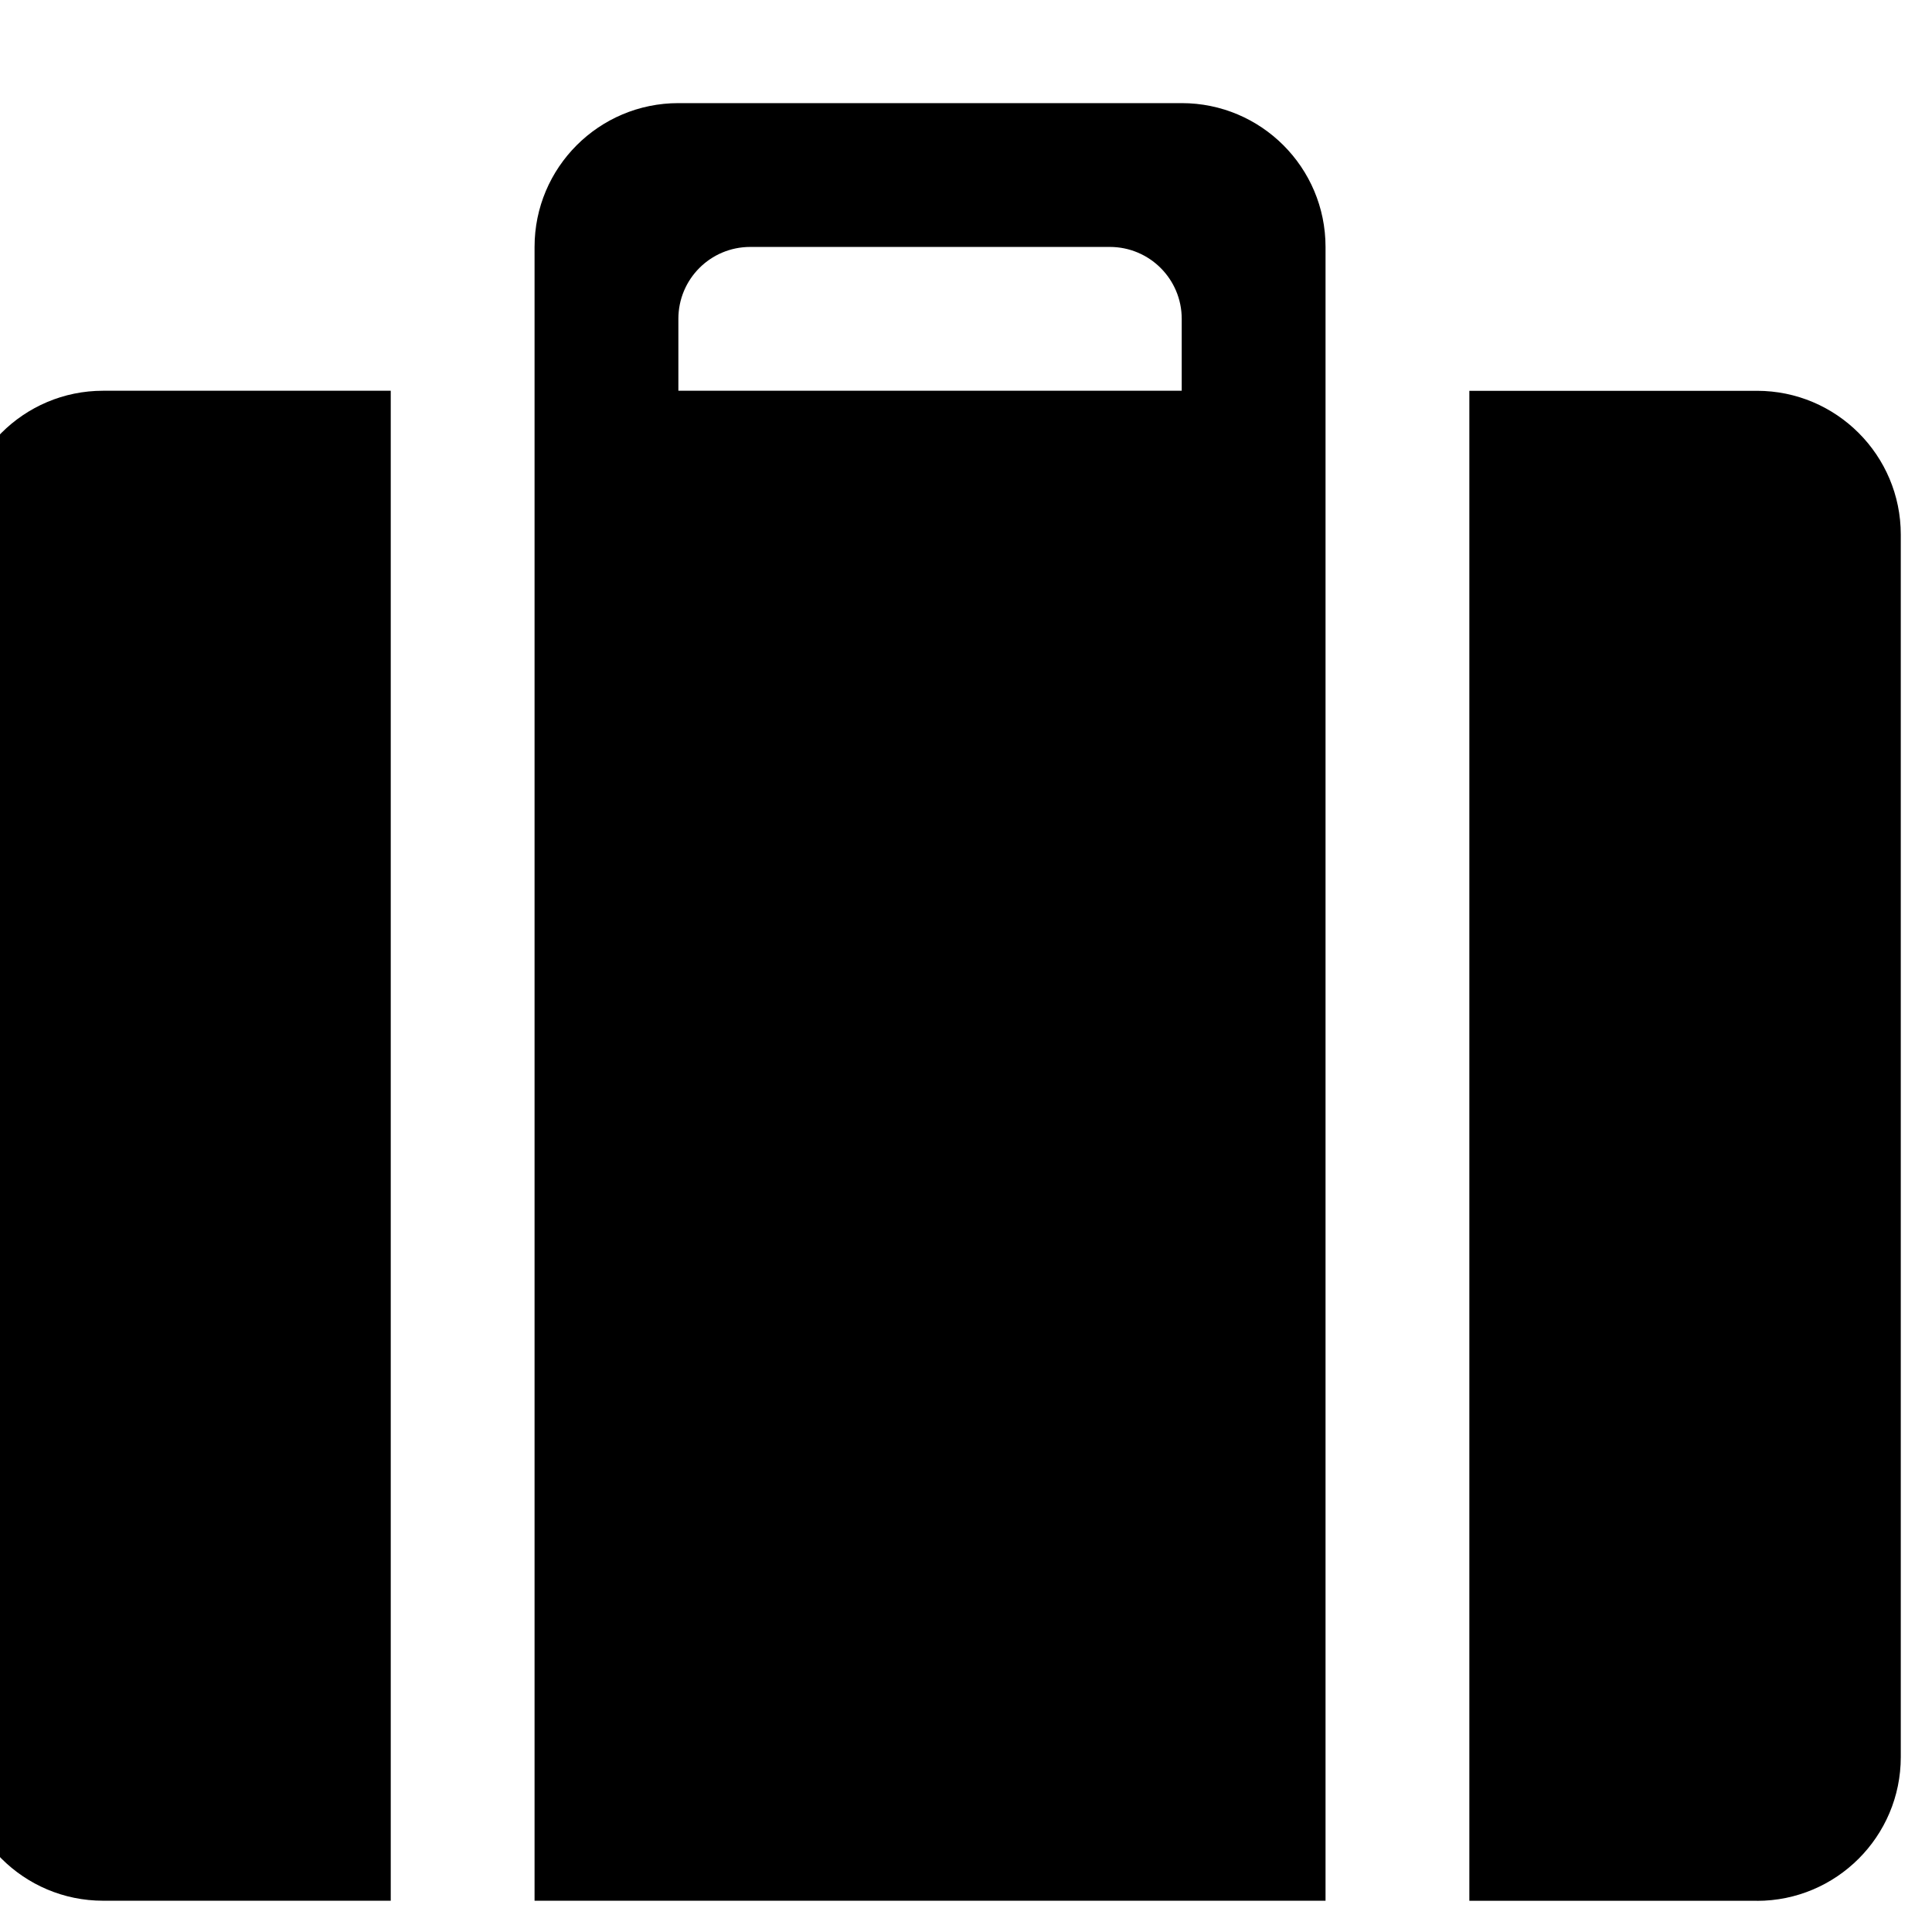 <!-- Generated by IcoMoon.io -->
<svg version="1.1" xmlns="http://www.w3.org/2000/svg" width="32" height="32" viewBox="0 0 32 32">
<title>suitcase</title>
<path d="M29.101 31.483h-4.764v-25.010h4.764c1.315 0 2.382 1.067 2.382 2.382v20.247c0 1.315-1.067 2.382-2.382 2.382zM8.854 6.472v0-2.382c0-1.316 1.067-2.382 2.382-2.382h8.337c1.315 0 2.382 1.066 2.382 2.382v27.392h-13.101v-25.010zM11.236 6.472h8.337c0 0 0-0.534 0-1.191 0-0.659-0.534-1.191-1.191-1.191h-5.955c-0.659 0-1.191 0.532-1.191 1.191 0 0.657 0 1.191 0 1.191zM-0.674 29.101v-20.247c0-1.315 1.067-2.382 2.382-2.382h4.764v25.010h-4.764c-1.315 0-2.382-1.067-2.382-2.382z"></path>
</svg>
